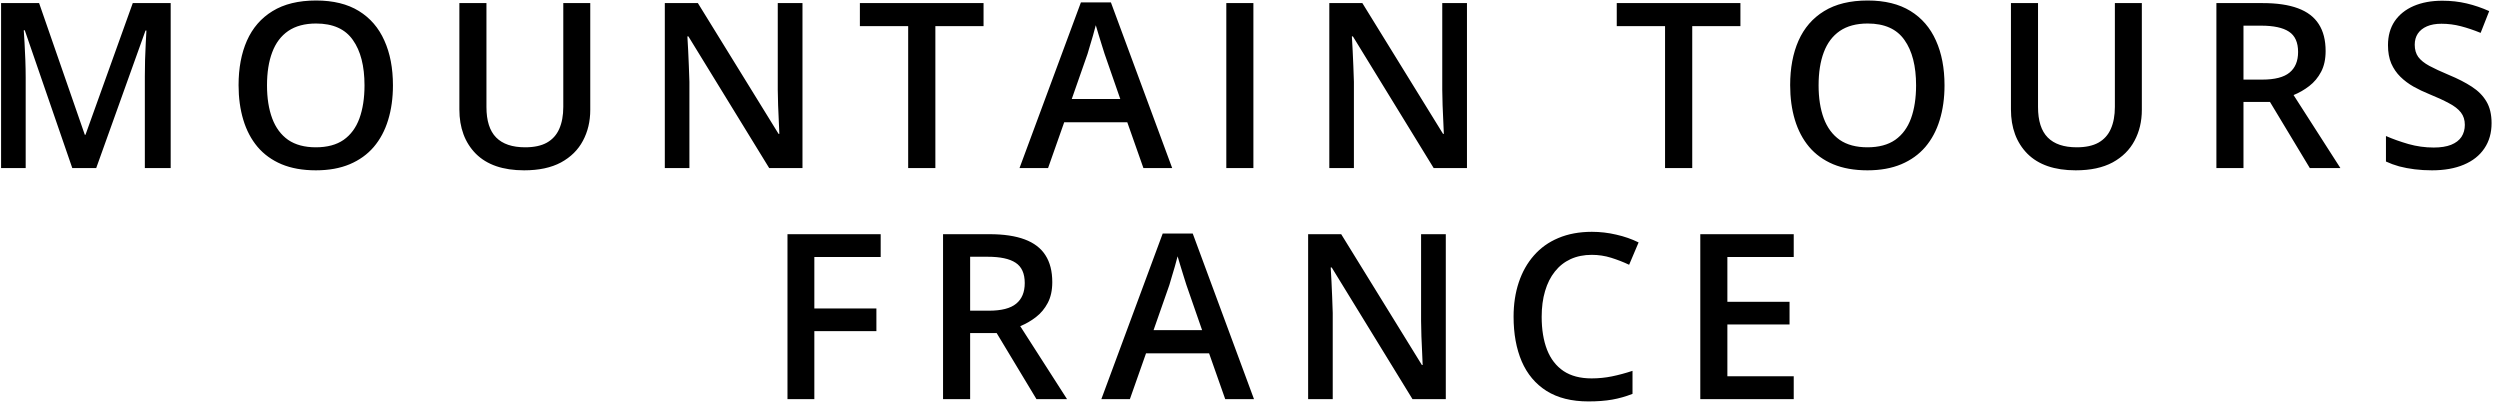 <svg width="238" height="39" viewBox="0 0 238 39" fill="none" xmlns="http://www.w3.org/2000/svg">
<path d="M6.881 16L2.359 2.884H2.262C2.284 3.177 2.309 3.578 2.337 4.087C2.366 4.595 2.391 5.14 2.413 5.72C2.434 6.3 2.445 6.855 2.445 7.385V16H0.103V0.295H3.723L8.074 12.831H8.138L12.639 0.295H16.249V16H13.789V7.256C13.789 6.776 13.796 6.257 13.81 5.698C13.832 5.14 13.853 4.61 13.875 4.108C13.903 3.607 13.925 3.206 13.939 2.905H13.853L9.159 16H6.881ZM37.408 8.126C37.408 9.336 37.254 10.439 36.946 11.435C36.645 12.423 36.19 13.275 35.581 13.991C34.973 14.7 34.21 15.248 33.293 15.635C32.377 16.021 31.303 16.215 30.071 16.215C28.817 16.215 27.729 16.021 26.805 15.635C25.889 15.248 25.126 14.697 24.517 13.98C23.916 13.264 23.464 12.409 23.164 11.413C22.863 10.418 22.712 9.315 22.712 8.104C22.712 6.486 22.977 5.075 23.507 3.872C24.044 2.662 24.857 1.724 25.946 1.058C27.041 0.384 28.424 0.048 30.092 0.048C31.725 0.048 33.082 0.381 34.164 1.047C35.245 1.713 36.054 2.651 36.591 3.861C37.136 5.064 37.408 6.486 37.408 8.126ZM25.419 8.126C25.419 9.336 25.584 10.385 25.914 11.273C26.243 12.154 26.748 12.835 27.428 13.315C28.116 13.787 28.997 14.023 30.071 14.023C31.152 14.023 32.033 13.787 32.713 13.315C33.394 12.835 33.895 12.154 34.217 11.273C34.539 10.385 34.701 9.336 34.701 8.126C34.701 6.285 34.332 4.846 33.594 3.808C32.864 2.762 31.696 2.239 30.092 2.239C29.018 2.239 28.134 2.476 27.439 2.948C26.751 3.421 26.243 4.098 25.914 4.979C25.584 5.852 25.419 6.901 25.419 8.126ZM56.193 0.295V10.457C56.193 11.553 55.96 12.534 55.495 13.4C55.036 14.267 54.342 14.954 53.41 15.463C52.48 15.964 51.309 16.215 49.898 16.215C47.886 16.215 46.353 15.688 45.3 14.636C44.255 13.576 43.732 12.169 43.732 10.414V0.295H46.31V10.188C46.31 11.499 46.618 12.466 47.234 13.089C47.85 13.712 48.77 14.023 49.995 14.023C50.84 14.023 51.527 13.877 52.057 13.583C52.594 13.282 52.988 12.845 53.239 12.273C53.496 11.692 53.625 10.994 53.625 10.178V0.295H56.193ZM76.396 16H73.227L65.535 3.464H65.439C65.467 3.886 65.493 4.334 65.514 4.807C65.543 5.279 65.564 5.766 65.578 6.268C65.6 6.769 65.618 7.277 65.632 7.793V16H63.29V0.295H66.438L74.118 12.745H74.194C74.179 12.38 74.161 11.961 74.14 11.488C74.118 11.016 74.097 10.529 74.076 10.027C74.061 9.519 74.05 9.028 74.043 8.556V0.295H76.396V16ZM89.047 16H86.458V2.486H81.861V0.295H93.634V2.486H89.047V16ZM108.853 16L107.317 11.639H101.312L99.776 16H97.058L102.902 0.23H105.759L111.592 16H108.853ZM106.651 9.426L105.157 5.129C105.1 4.943 105.018 4.681 104.91 4.345C104.803 4.001 104.695 3.654 104.588 3.303C104.481 2.945 104.391 2.644 104.319 2.4C104.248 2.694 104.158 3.023 104.051 3.389C103.951 3.747 103.85 4.083 103.75 4.398C103.657 4.714 103.585 4.957 103.535 5.129L102.031 9.426H106.651ZM116.745 16V0.295H119.323V16H116.745ZM139.655 16H136.486L128.795 3.464H128.698C128.727 3.886 128.752 4.334 128.773 4.807C128.802 5.279 128.824 5.766 128.838 6.268C128.859 6.769 128.877 7.277 128.892 7.793V16H126.55V0.295H129.697L137.378 12.745H137.453C137.439 12.38 137.421 11.961 137.399 11.488C137.378 11.016 137.356 10.529 137.335 10.027C137.321 9.519 137.31 9.028 137.303 8.556V0.295H139.655V16ZM161.101 16H158.513V2.486H153.915V0.295H165.688V2.486H161.101V16ZM185.118 8.126C185.118 9.336 184.964 10.439 184.656 11.435C184.355 12.423 183.9 13.275 183.292 13.991C182.683 14.7 181.92 15.248 181.004 15.635C180.087 16.021 179.013 16.215 177.781 16.215C176.528 16.215 175.439 16.021 174.515 15.635C173.599 15.248 172.836 14.697 172.227 13.98C171.626 13.264 171.175 12.409 170.874 11.413C170.573 10.418 170.423 9.315 170.423 8.104C170.423 6.486 170.688 5.075 171.218 3.872C171.755 2.662 172.567 1.724 173.656 1.058C174.752 0.384 176.134 0.048 177.803 0.048C179.435 0.048 180.792 0.381 181.874 1.047C182.955 1.713 183.764 2.651 184.302 3.861C184.846 5.064 185.118 6.486 185.118 8.126ZM173.13 8.126C173.13 9.336 173.294 10.385 173.624 11.273C173.953 12.154 174.458 12.835 175.138 13.315C175.826 13.787 176.707 14.023 177.781 14.023C178.862 14.023 179.743 13.787 180.424 13.315C181.104 12.835 181.605 12.154 181.928 11.273C182.25 10.385 182.411 9.336 182.411 8.126C182.411 6.285 182.042 4.846 181.304 3.808C180.574 2.762 179.407 2.239 177.803 2.239C176.728 2.239 175.844 2.476 175.149 2.948C174.462 3.421 173.953 4.098 173.624 4.979C173.294 5.852 173.13 6.901 173.13 8.126ZM203.903 0.295V10.457C203.903 11.553 203.67 12.534 203.205 13.4C202.746 14.267 202.052 14.954 201.121 15.463C200.19 15.964 199.019 16.215 197.608 16.215C195.596 16.215 194.063 15.688 193.01 14.636C191.965 13.576 191.442 12.169 191.442 10.414V0.295H194.02V10.188C194.02 11.499 194.328 12.466 194.944 13.089C195.56 13.712 196.48 14.023 197.705 14.023C198.55 14.023 199.237 13.877 199.767 13.583C200.304 13.282 200.698 12.845 200.949 12.273C201.207 11.692 201.336 10.994 201.336 10.178V0.295H203.903ZM215.416 0.295C216.769 0.295 217.886 0.46 218.767 0.789C219.655 1.118 220.314 1.62 220.744 2.293C221.181 2.966 221.399 3.822 221.399 4.86C221.399 5.634 221.256 6.293 220.969 6.837C220.683 7.381 220.307 7.832 219.841 8.19C219.376 8.549 218.878 8.835 218.348 9.05L222.806 16H219.895L216.103 9.705H213.579V16H211.001V0.295H215.416ZM215.244 2.443H213.579V7.578H215.362C216.558 7.578 217.424 7.356 217.962 6.912C218.506 6.468 218.778 5.813 218.778 4.946C218.778 4.037 218.488 3.392 217.908 3.013C217.335 2.633 216.447 2.443 215.244 2.443ZM237.198 11.725C237.198 12.656 236.969 13.458 236.51 14.131C236.059 14.804 235.407 15.32 234.555 15.678C233.71 16.036 232.7 16.215 231.526 16.215C230.953 16.215 230.405 16.183 229.882 16.118C229.36 16.054 228.865 15.961 228.4 15.839C227.942 15.71 227.523 15.556 227.143 15.377V12.949C227.78 13.229 228.493 13.483 229.281 13.712C230.069 13.934 230.871 14.045 231.687 14.045C232.353 14.045 232.904 13.959 233.341 13.787C233.785 13.608 234.115 13.357 234.33 13.035C234.544 12.706 234.652 12.323 234.652 11.886C234.652 11.42 234.527 11.026 234.276 10.704C234.025 10.382 233.646 10.088 233.137 9.823C232.636 9.551 232.006 9.261 231.247 8.953C230.731 8.745 230.237 8.509 229.764 8.244C229.299 7.979 228.883 7.668 228.518 7.31C228.153 6.952 227.863 6.529 227.648 6.042C227.44 5.548 227.336 4.968 227.336 4.302C227.336 3.414 227.548 2.655 227.97 2.024C228.4 1.394 229.001 0.911 229.775 0.574C230.556 0.238 231.465 0.069 232.503 0.069C233.327 0.069 234.1 0.155 234.824 0.327C235.554 0.499 236.27 0.743 236.972 1.058L236.156 3.131C235.511 2.866 234.885 2.655 234.276 2.497C233.674 2.34 233.058 2.261 232.428 2.261C231.884 2.261 231.422 2.343 231.042 2.508C230.663 2.673 230.373 2.905 230.172 3.206C229.979 3.5 229.882 3.851 229.882 4.259C229.882 4.717 229.993 5.104 230.215 5.419C230.445 5.727 230.795 6.01 231.268 6.268C231.748 6.525 232.364 6.812 233.116 7.127C233.982 7.485 234.716 7.861 235.318 8.255C235.927 8.649 236.392 9.121 236.714 9.673C237.037 10.217 237.198 10.901 237.198 11.725ZM77.525 38H74.968V22.295H83.841V24.465H77.525V29.363H83.433V31.523H77.525V38ZM94.194 22.295C95.547 22.295 96.664 22.46 97.545 22.789C98.433 23.119 99.092 23.62 99.522 24.293C99.959 24.966 100.177 25.822 100.177 26.86C100.177 27.634 100.034 28.293 99.747 28.837C99.461 29.381 99.085 29.832 98.619 30.19C98.154 30.549 97.656 30.835 97.126 31.05L101.584 38H98.673L94.881 31.705H92.357V38H89.778V22.295H94.194ZM94.022 24.443H92.357V29.578H94.14C95.336 29.578 96.202 29.356 96.739 28.912C97.284 28.468 97.556 27.813 97.556 26.946C97.556 26.037 97.266 25.392 96.686 25.013C96.113 24.633 95.225 24.443 94.022 24.443ZM116.642 38L115.106 33.639H109.101L107.564 38H104.847L110.69 22.23H113.548L119.381 38H116.642ZM114.439 31.426L112.946 27.129C112.889 26.943 112.807 26.681 112.699 26.345C112.592 26.001 112.484 25.654 112.377 25.303C112.27 24.945 112.18 24.644 112.108 24.4C112.037 24.694 111.947 25.023 111.84 25.389C111.74 25.747 111.639 26.083 111.539 26.398C111.446 26.713 111.374 26.957 111.324 27.129L109.82 31.426H114.439ZM137.64 38H134.471L126.779 25.464H126.683C126.711 25.886 126.736 26.334 126.758 26.807C126.786 27.279 126.808 27.766 126.822 28.268C126.844 28.769 126.862 29.277 126.876 29.793V38H124.534V22.295H127.682L135.362 34.745H135.437C135.423 34.38 135.405 33.961 135.384 33.488C135.362 33.016 135.341 32.529 135.319 32.027C135.305 31.519 135.294 31.028 135.287 30.556V22.295H137.64V38ZM151.537 24.261C150.785 24.261 150.112 24.397 149.517 24.669C148.93 24.941 148.432 25.335 148.024 25.851C147.616 26.359 147.305 26.979 147.09 27.709C146.875 28.432 146.767 29.249 146.767 30.158C146.767 31.376 146.939 32.425 147.283 33.306C147.627 34.179 148.15 34.852 148.851 35.325C149.553 35.791 150.441 36.023 151.516 36.023C152.182 36.023 152.83 35.959 153.46 35.83C154.09 35.701 154.742 35.526 155.415 35.304V37.495C154.778 37.746 154.133 37.928 153.481 38.043C152.83 38.158 152.078 38.215 151.225 38.215C149.621 38.215 148.289 37.882 147.229 37.216C146.177 36.55 145.389 35.612 144.866 34.401C144.35 33.191 144.093 31.773 144.093 30.148C144.093 28.959 144.257 27.87 144.587 26.882C144.916 25.894 145.396 25.041 146.026 24.325C146.656 23.602 147.433 23.047 148.357 22.66C149.288 22.266 150.352 22.069 151.548 22.069C152.335 22.069 153.109 22.159 153.868 22.338C154.634 22.51 155.343 22.757 155.995 23.079L155.093 25.206C154.548 24.948 153.979 24.726 153.385 24.54C152.79 24.354 152.174 24.261 151.537 24.261ZM170.763 38H161.868V22.295H170.763V24.465H164.446V28.73H170.365V30.889H164.446V35.819H170.763V38Z" fill="black"/>
</svg>
